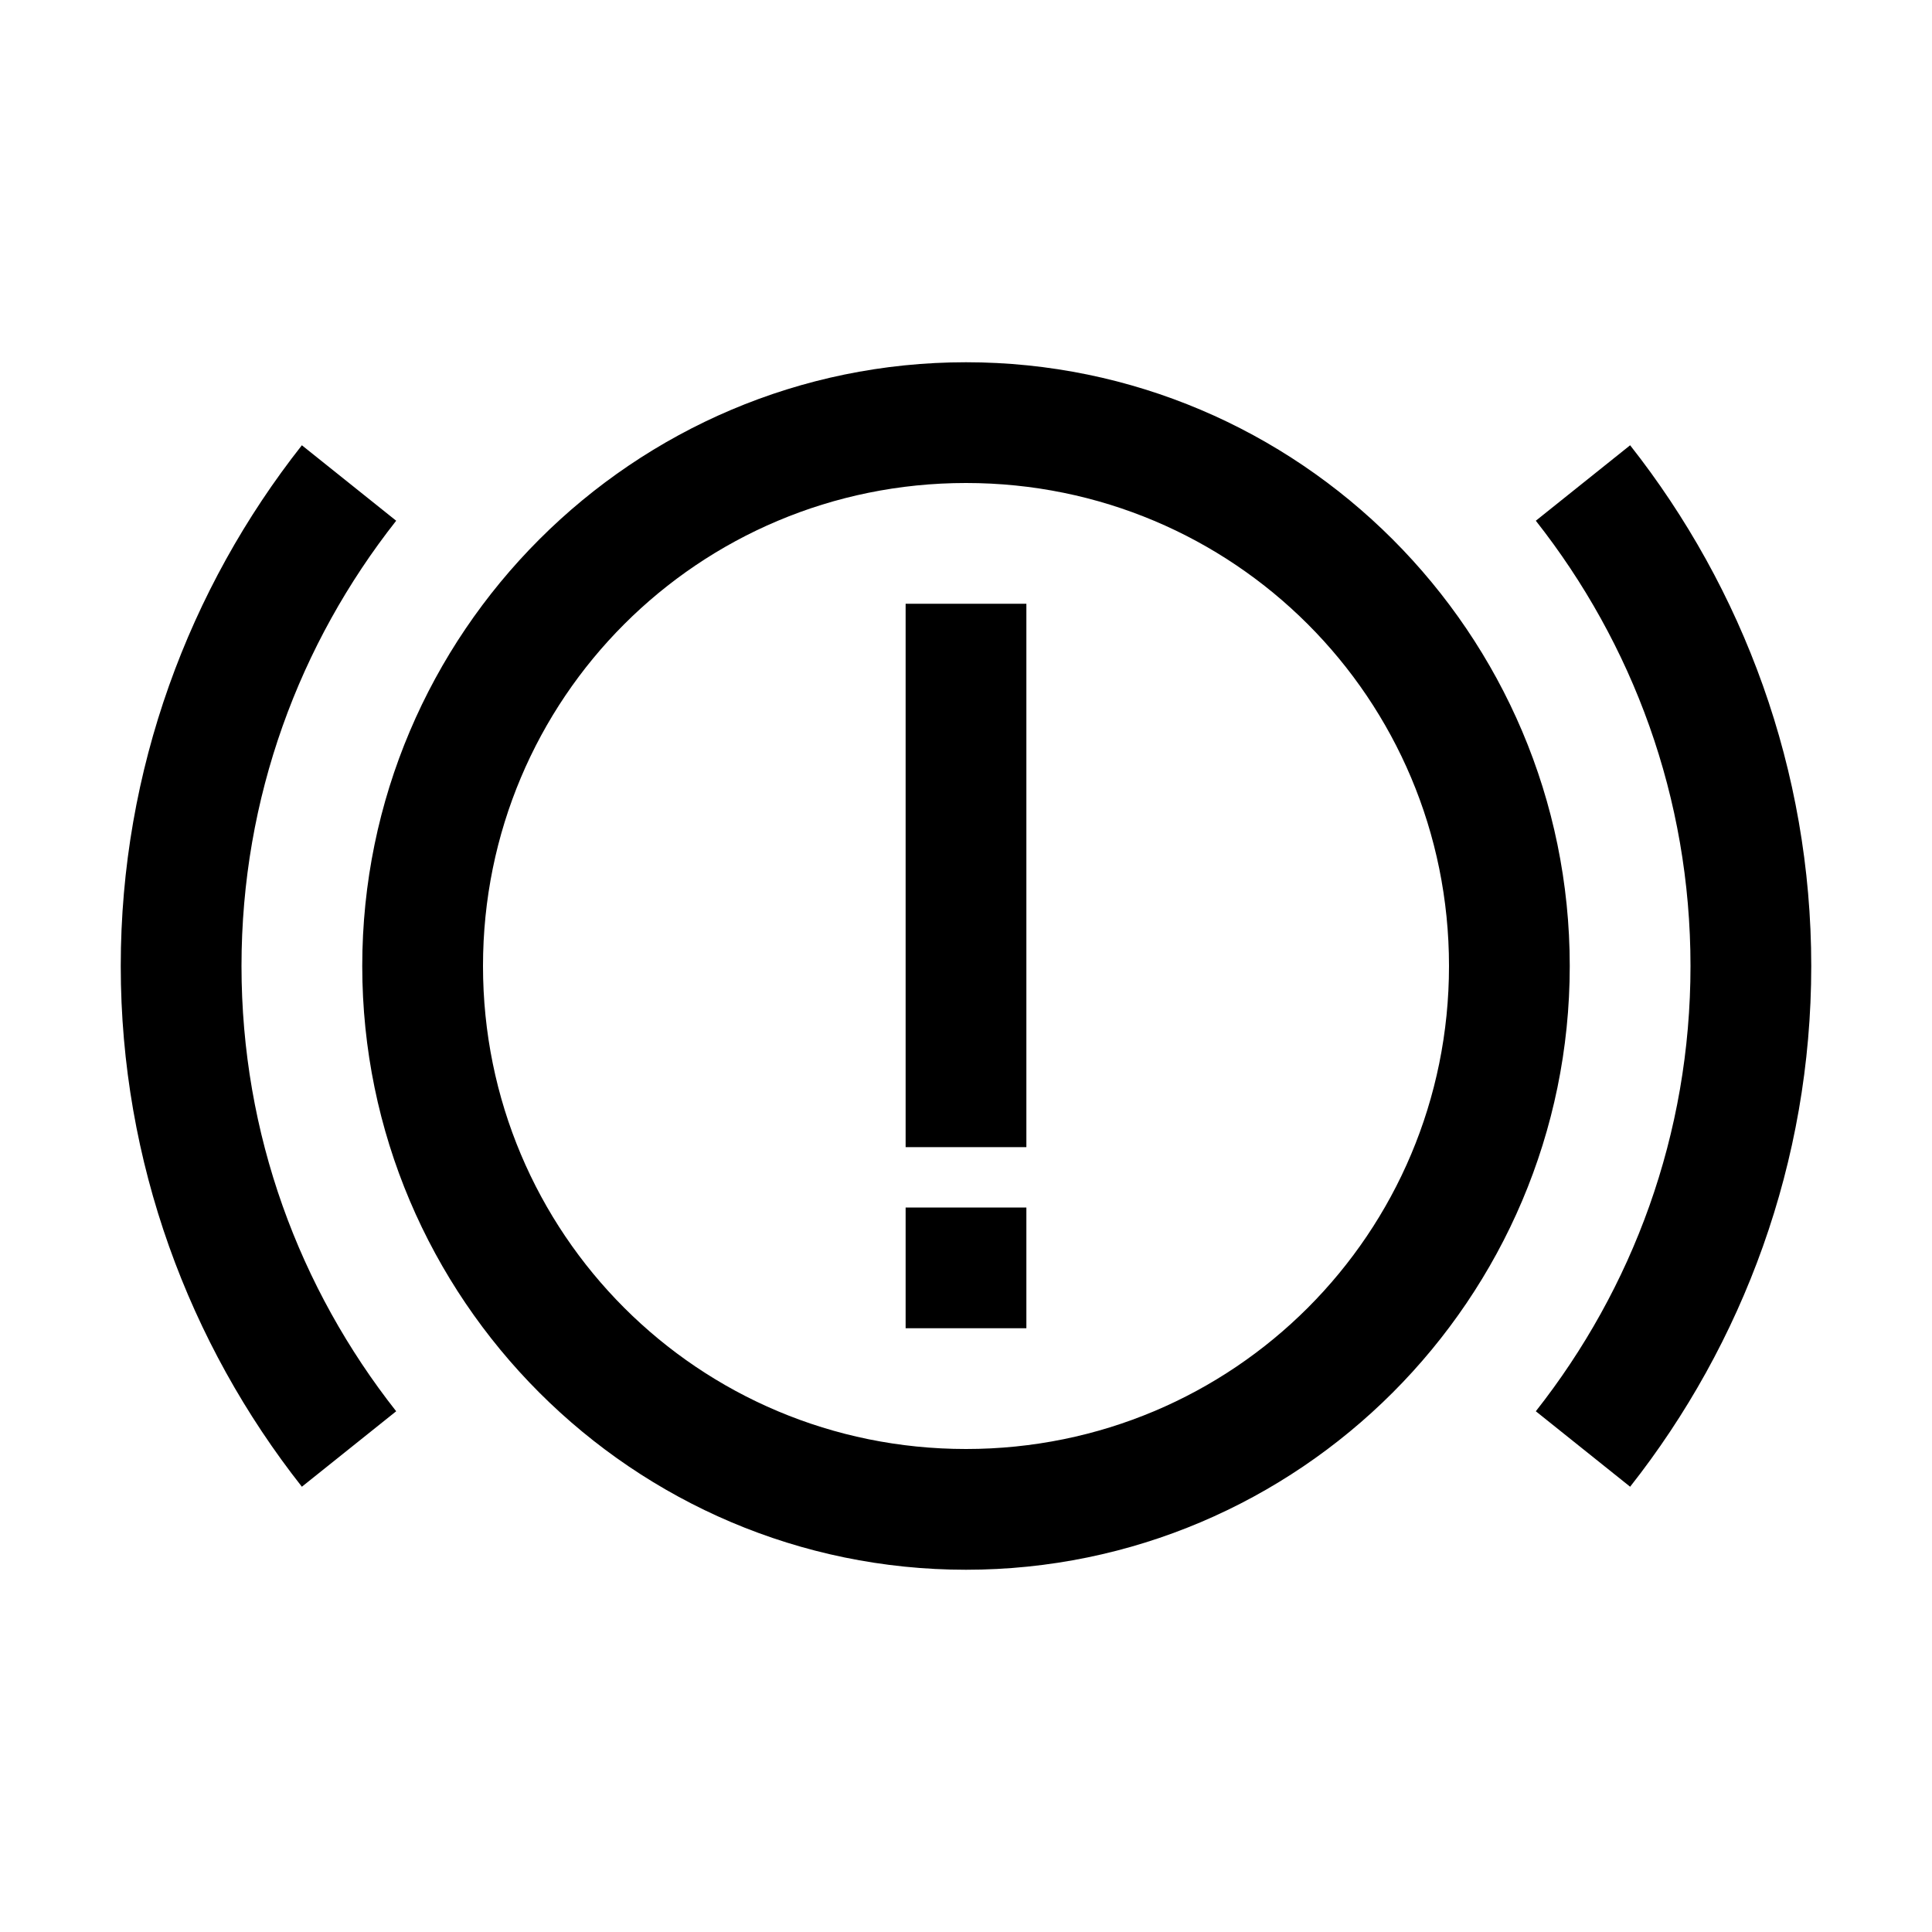 <?xml version="1.0" encoding="utf-8"?>
<svg xmlns="http://www.w3.org/2000/svg" viewBox="0 0 32 32" fill="#000000"><path style="text-indent:0;text-align:start;line-height:normal;text-transform:none;block-progression:tb;-inkscape-font-specification:Sans" d="M 16 6 C 10.489 6 6 10.489 6 16 C 6 21.511 10.489 26 16 26 C 21.511 26 26 21.511 26 16 C 26 10.489 21.511 6 16 6 z M 5 7.375 C 3.132 9.745 2 12.75 2 16 C 2 19.25 3.132 22.254 5 24.625 L 6.562 23.375 C 4.961 21.342 4 18.792 4 16 C 4 13.208 4.961 10.657 6.562 8.625 L 5 7.375 z M 27 7.375 L 25.438 8.625 C 27.039 10.658 28 13.208 28 16 C 28 18.792 27.039 21.342 25.438 23.375 L 27 24.625 C 28.868 22.254 30 19.25 30 16 C 30 12.75 28.868 9.746 27 7.375 z M 16 8 C 20.43 8 24 11.57 24 16 C 24 20.43 20.43 24 16 24 C 11.57 24 8 20.43 8 16 C 8 11.57 11.57 8 16 8 z M 15 10 L 15 19 L 17 19 L 17 10 L 15 10 z M 15 20 L 15 22 L 17 22 L 17 20 L 15 20 z" overflow="visible" font-family="Sans" fill="#000000"/></svg>
